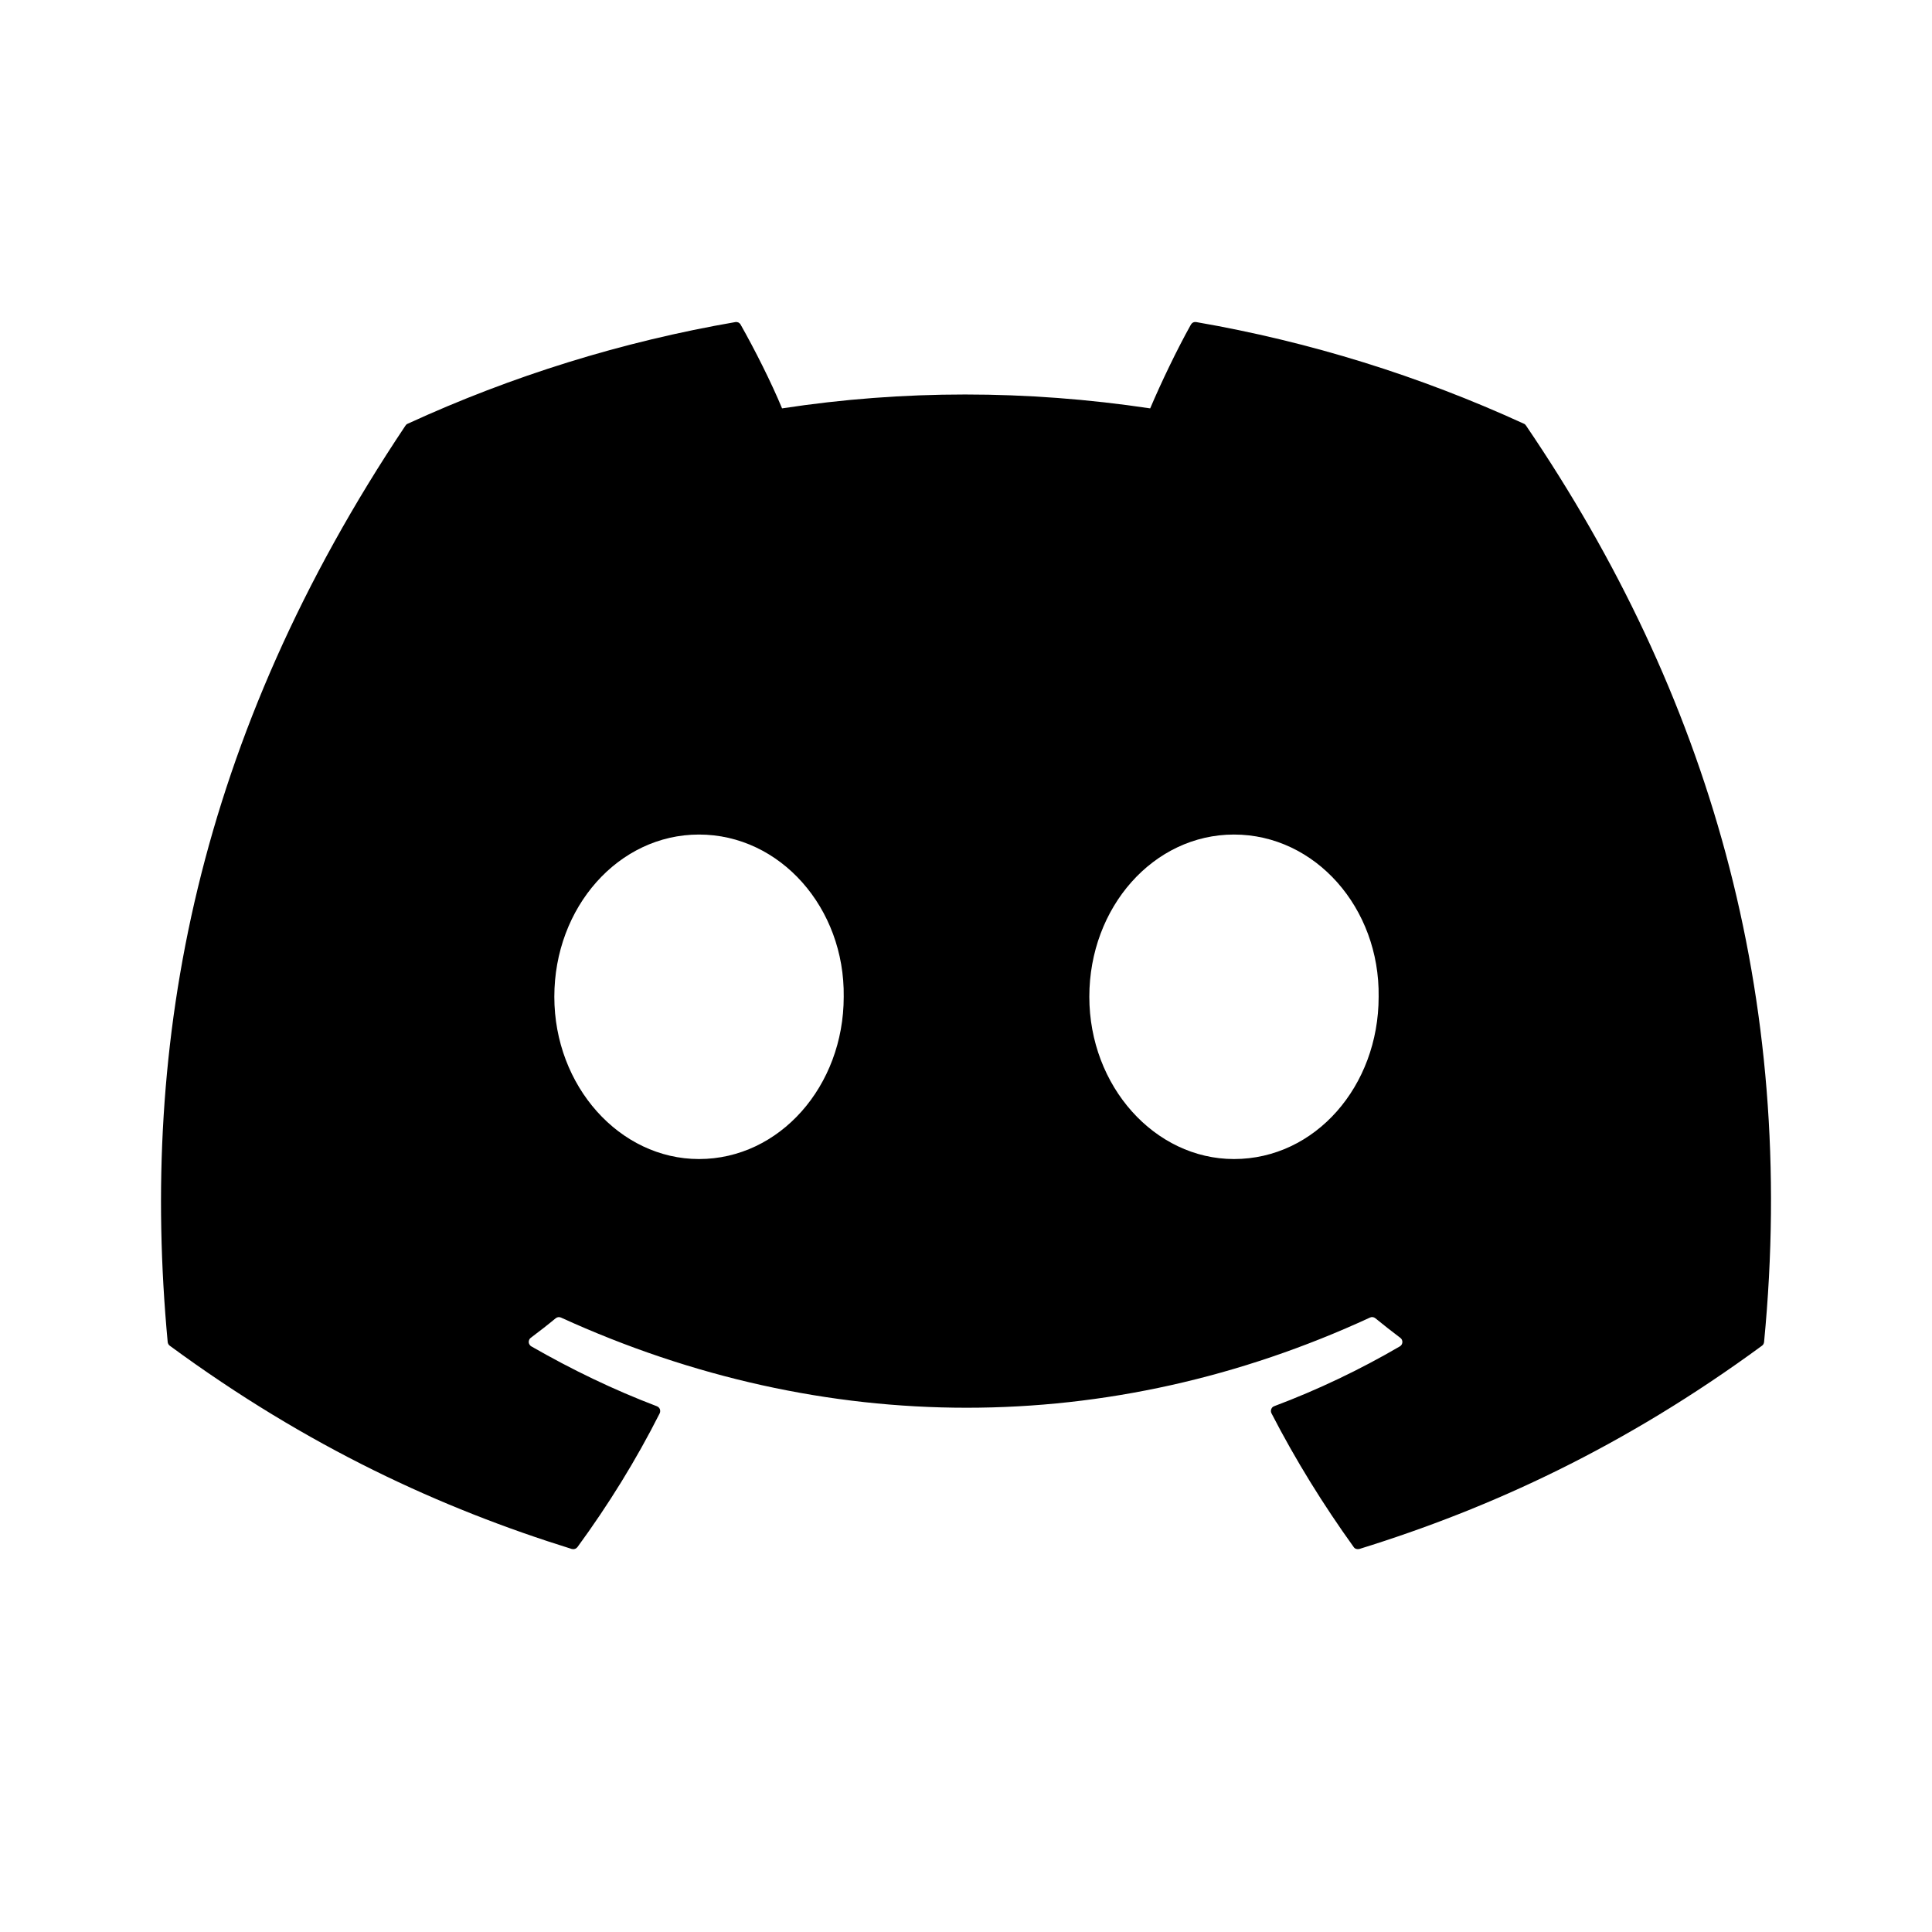 <svg width="24" height="24" viewBox="0 0 24 24" fill="none" xmlns="http://www.w3.org/2000/svg">
<path d="M18.931 5.264C17.634 4.669 16.266 4.244 14.86 4.001C14.847 3.999 14.834 4 14.822 4.006C14.81 4.011 14.801 4.021 14.794 4.032C14.619 4.345 14.424 4.753 14.288 5.073C12.75 4.843 11.221 4.843 9.715 5.073C9.579 4.745 9.377 4.345 9.2 4.032C9.194 4.021 9.184 4.012 9.173 4.006C9.161 4.001 9.148 3.999 9.135 4.001C7.729 4.244 6.361 4.668 5.064 5.264C5.053 5.268 5.044 5.276 5.037 5.287C2.445 9.16 1.734 12.939 2.083 16.67C2.084 16.68 2.086 16.688 2.091 16.696C2.095 16.704 2.101 16.712 2.109 16.717C3.819 17.974 5.476 18.736 7.103 19.242C7.115 19.245 7.129 19.245 7.141 19.241C7.154 19.237 7.165 19.229 7.173 19.219C7.558 18.693 7.901 18.139 8.195 17.557C8.199 17.549 8.201 17.54 8.201 17.531C8.202 17.522 8.2 17.513 8.197 17.505C8.194 17.497 8.189 17.489 8.182 17.483C8.176 17.477 8.168 17.472 8.16 17.469C7.616 17.262 7.098 17.011 6.6 16.725C6.591 16.72 6.583 16.712 6.578 16.703C6.572 16.694 6.569 16.684 6.568 16.674C6.568 16.663 6.57 16.653 6.574 16.643C6.578 16.633 6.585 16.625 6.593 16.619C6.698 16.54 6.803 16.459 6.903 16.376C6.912 16.369 6.923 16.364 6.934 16.362C6.946 16.361 6.957 16.362 6.968 16.367C10.241 17.861 13.785 17.861 17.019 16.367C17.03 16.362 17.041 16.36 17.053 16.362C17.064 16.363 17.076 16.368 17.084 16.375C17.185 16.457 17.29 16.54 17.395 16.619C17.404 16.625 17.41 16.633 17.415 16.643C17.419 16.652 17.421 16.663 17.421 16.673C17.42 16.684 17.417 16.694 17.412 16.703C17.406 16.712 17.399 16.72 17.39 16.725C16.891 17.016 16.369 17.265 15.829 17.468C15.82 17.471 15.813 17.476 15.806 17.482C15.8 17.489 15.795 17.496 15.792 17.505C15.789 17.513 15.787 17.522 15.788 17.531C15.788 17.54 15.791 17.549 15.795 17.557C16.095 18.139 16.438 18.692 16.816 19.218C16.823 19.229 16.834 19.237 16.847 19.241C16.86 19.245 16.873 19.245 16.886 19.242C18.52 18.736 20.177 17.973 21.888 16.717C21.895 16.712 21.901 16.705 21.906 16.697C21.91 16.689 21.913 16.68 21.914 16.671C22.331 12.357 21.215 8.61 18.957 5.287C18.951 5.277 18.942 5.268 18.931 5.264ZM8.683 14.398C7.698 14.398 6.886 13.493 6.886 12.382C6.886 11.271 7.682 10.367 8.683 10.367C9.692 10.367 10.496 11.279 10.481 12.383C10.481 13.493 9.684 14.398 8.683 14.398ZM15.329 14.398C14.344 14.398 13.532 13.493 13.532 12.382C13.532 11.271 14.328 10.367 15.329 10.367C16.338 10.367 17.142 11.279 17.126 12.383C17.126 13.493 16.338 14.398 15.329 14.398Z" fill="currentcolor"/>
</svg>

